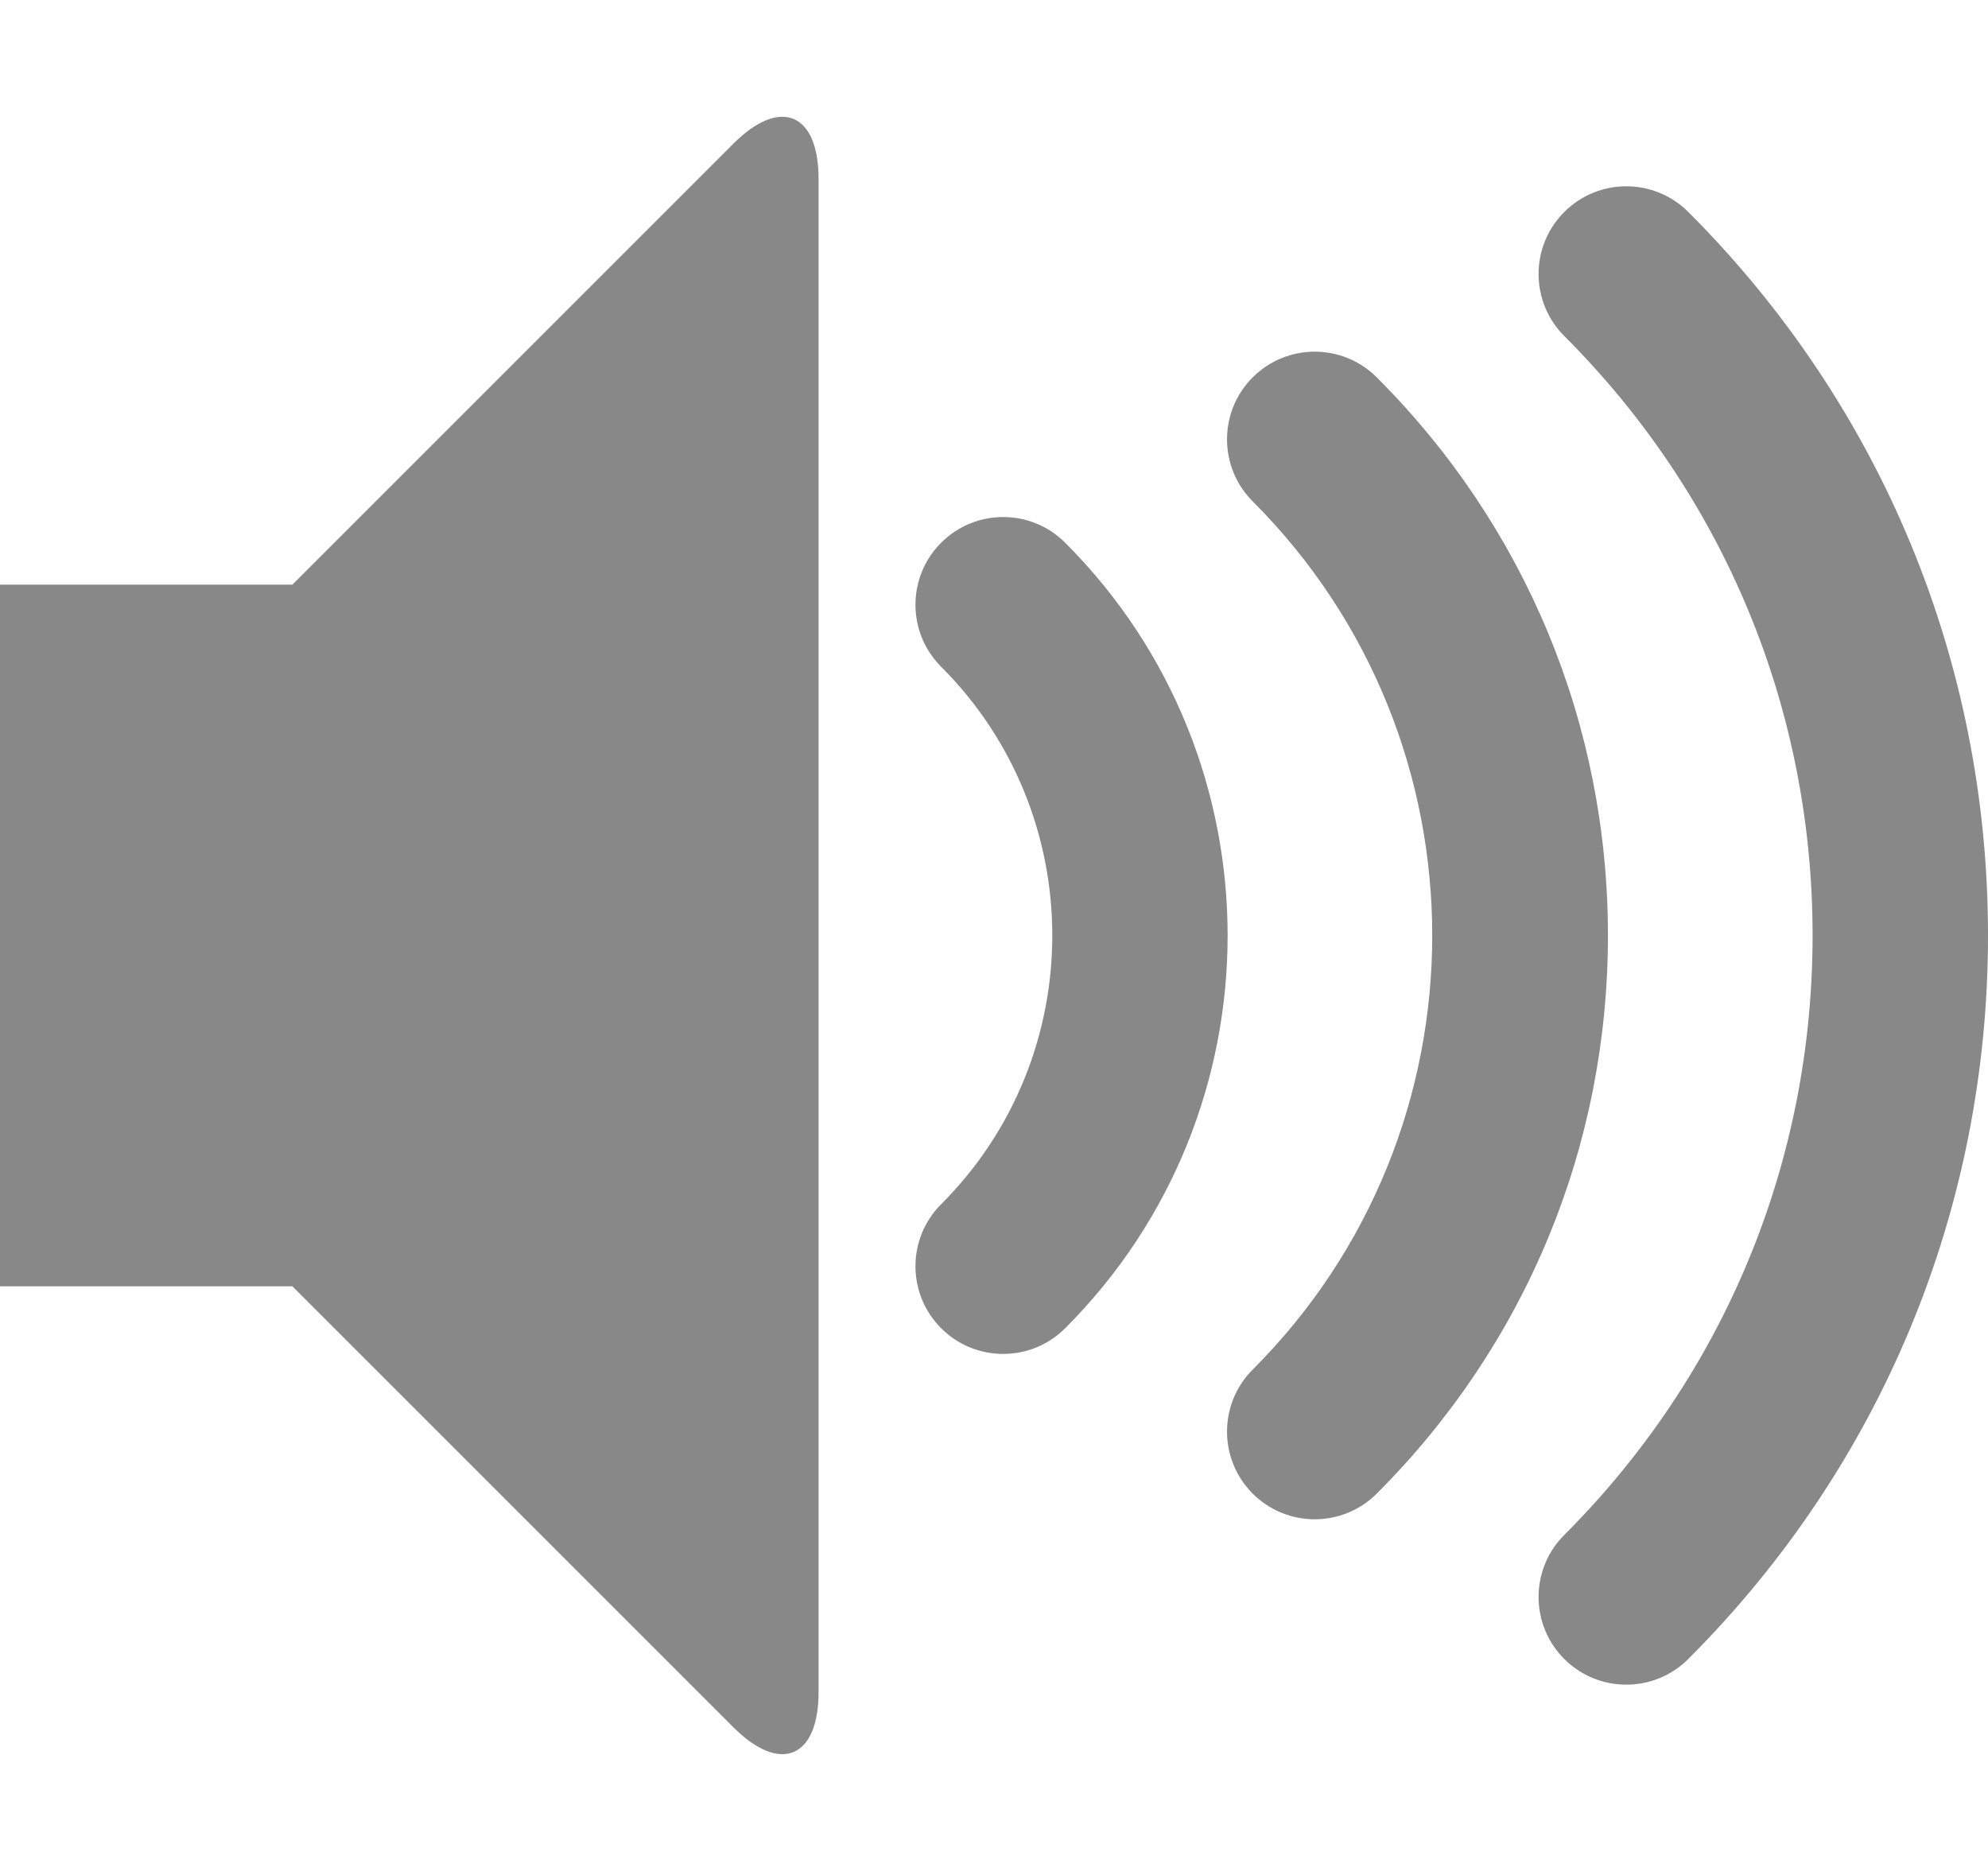 <?xml version="1.0" encoding="utf-8"?> <!-- Generator: IcoMoon.io --> <!DOCTYPE svg PUBLIC "-//W3C//DTD SVG 1.1//EN" "http://www.w3.org/Graphics/SVG/1.1/DTD/svg11.dtd"> <svg width="544" height="512" viewBox="0 0 544 512" xmlns="http://www.w3.org/2000/svg" xmlns:xlink="http://www.w3.org/1999/xlink" fill="#888888"><path d="M 445.02,461.02c-6.143,0.00-12.284-2.343-16.971-7.029c-9.372-9.373-9.372-24.568,0.00-33.941 C 471.868,376.229, 496.001,317.97, 496.001,256.00c0.00-61.969-24.133-120.229-67.952-164.049c-9.372-9.373-9.372-24.569,0.00-33.941 c 9.372-9.372, 24.569-9.372, 33.941,0.00c 52.885,52.886, 82.011,123.20, 82.011,197.99c0.00,74.791-29.126,145.104-82.011,197.99 C 457.304,458.677, 451.162,461.02, 445.02,461.02zM 359.765,415.765c-6.143,0.00-12.284-2.343-16.971-7.029c-9.372-9.372-9.372-24.568,0.00-33.941 c 65.503-65.503, 65.503-172.085,0.00-237.588c-9.372-9.373-9.372-24.569,0.00-33.941c 9.372-9.371, 24.569-9.372, 33.941,0.00 C 417.532,144.062, 440.00,198.304, 440.00,256.00c0.00,57.695-22.468,111.938-63.265,152.735C 372.049,413.422, 365.907,415.765, 359.765,415.765zM 274.51,370.51c-6.143,0.00-12.284-2.343-16.971-7.029c-9.373-9.373-9.373-24.568,0.00-33.941 c 40.55-40.55, 40.55-106.529,0.00-147.078c-9.373-9.373-9.373-24.569,0.00-33.941c 9.373-9.372, 24.568-9.372, 33.941,0.00 c 59.265,59.265, 59.265,155.696,0.00,214.961C 286.794,368.167, 280.652,370.51, 274.51,370.51zM 200.666,39.334 C 213.50,26.50 224.00,30.85 224.00,49.00 L 224.00,463.00 C 224.00,481.15 213.50,485.499 200.666,472.665 L 80.00,352.00 L 0.00,352.00 L 0.00,160.00 L 80.00,160.00 L 200.666,39.334 Z" ></path></svg>